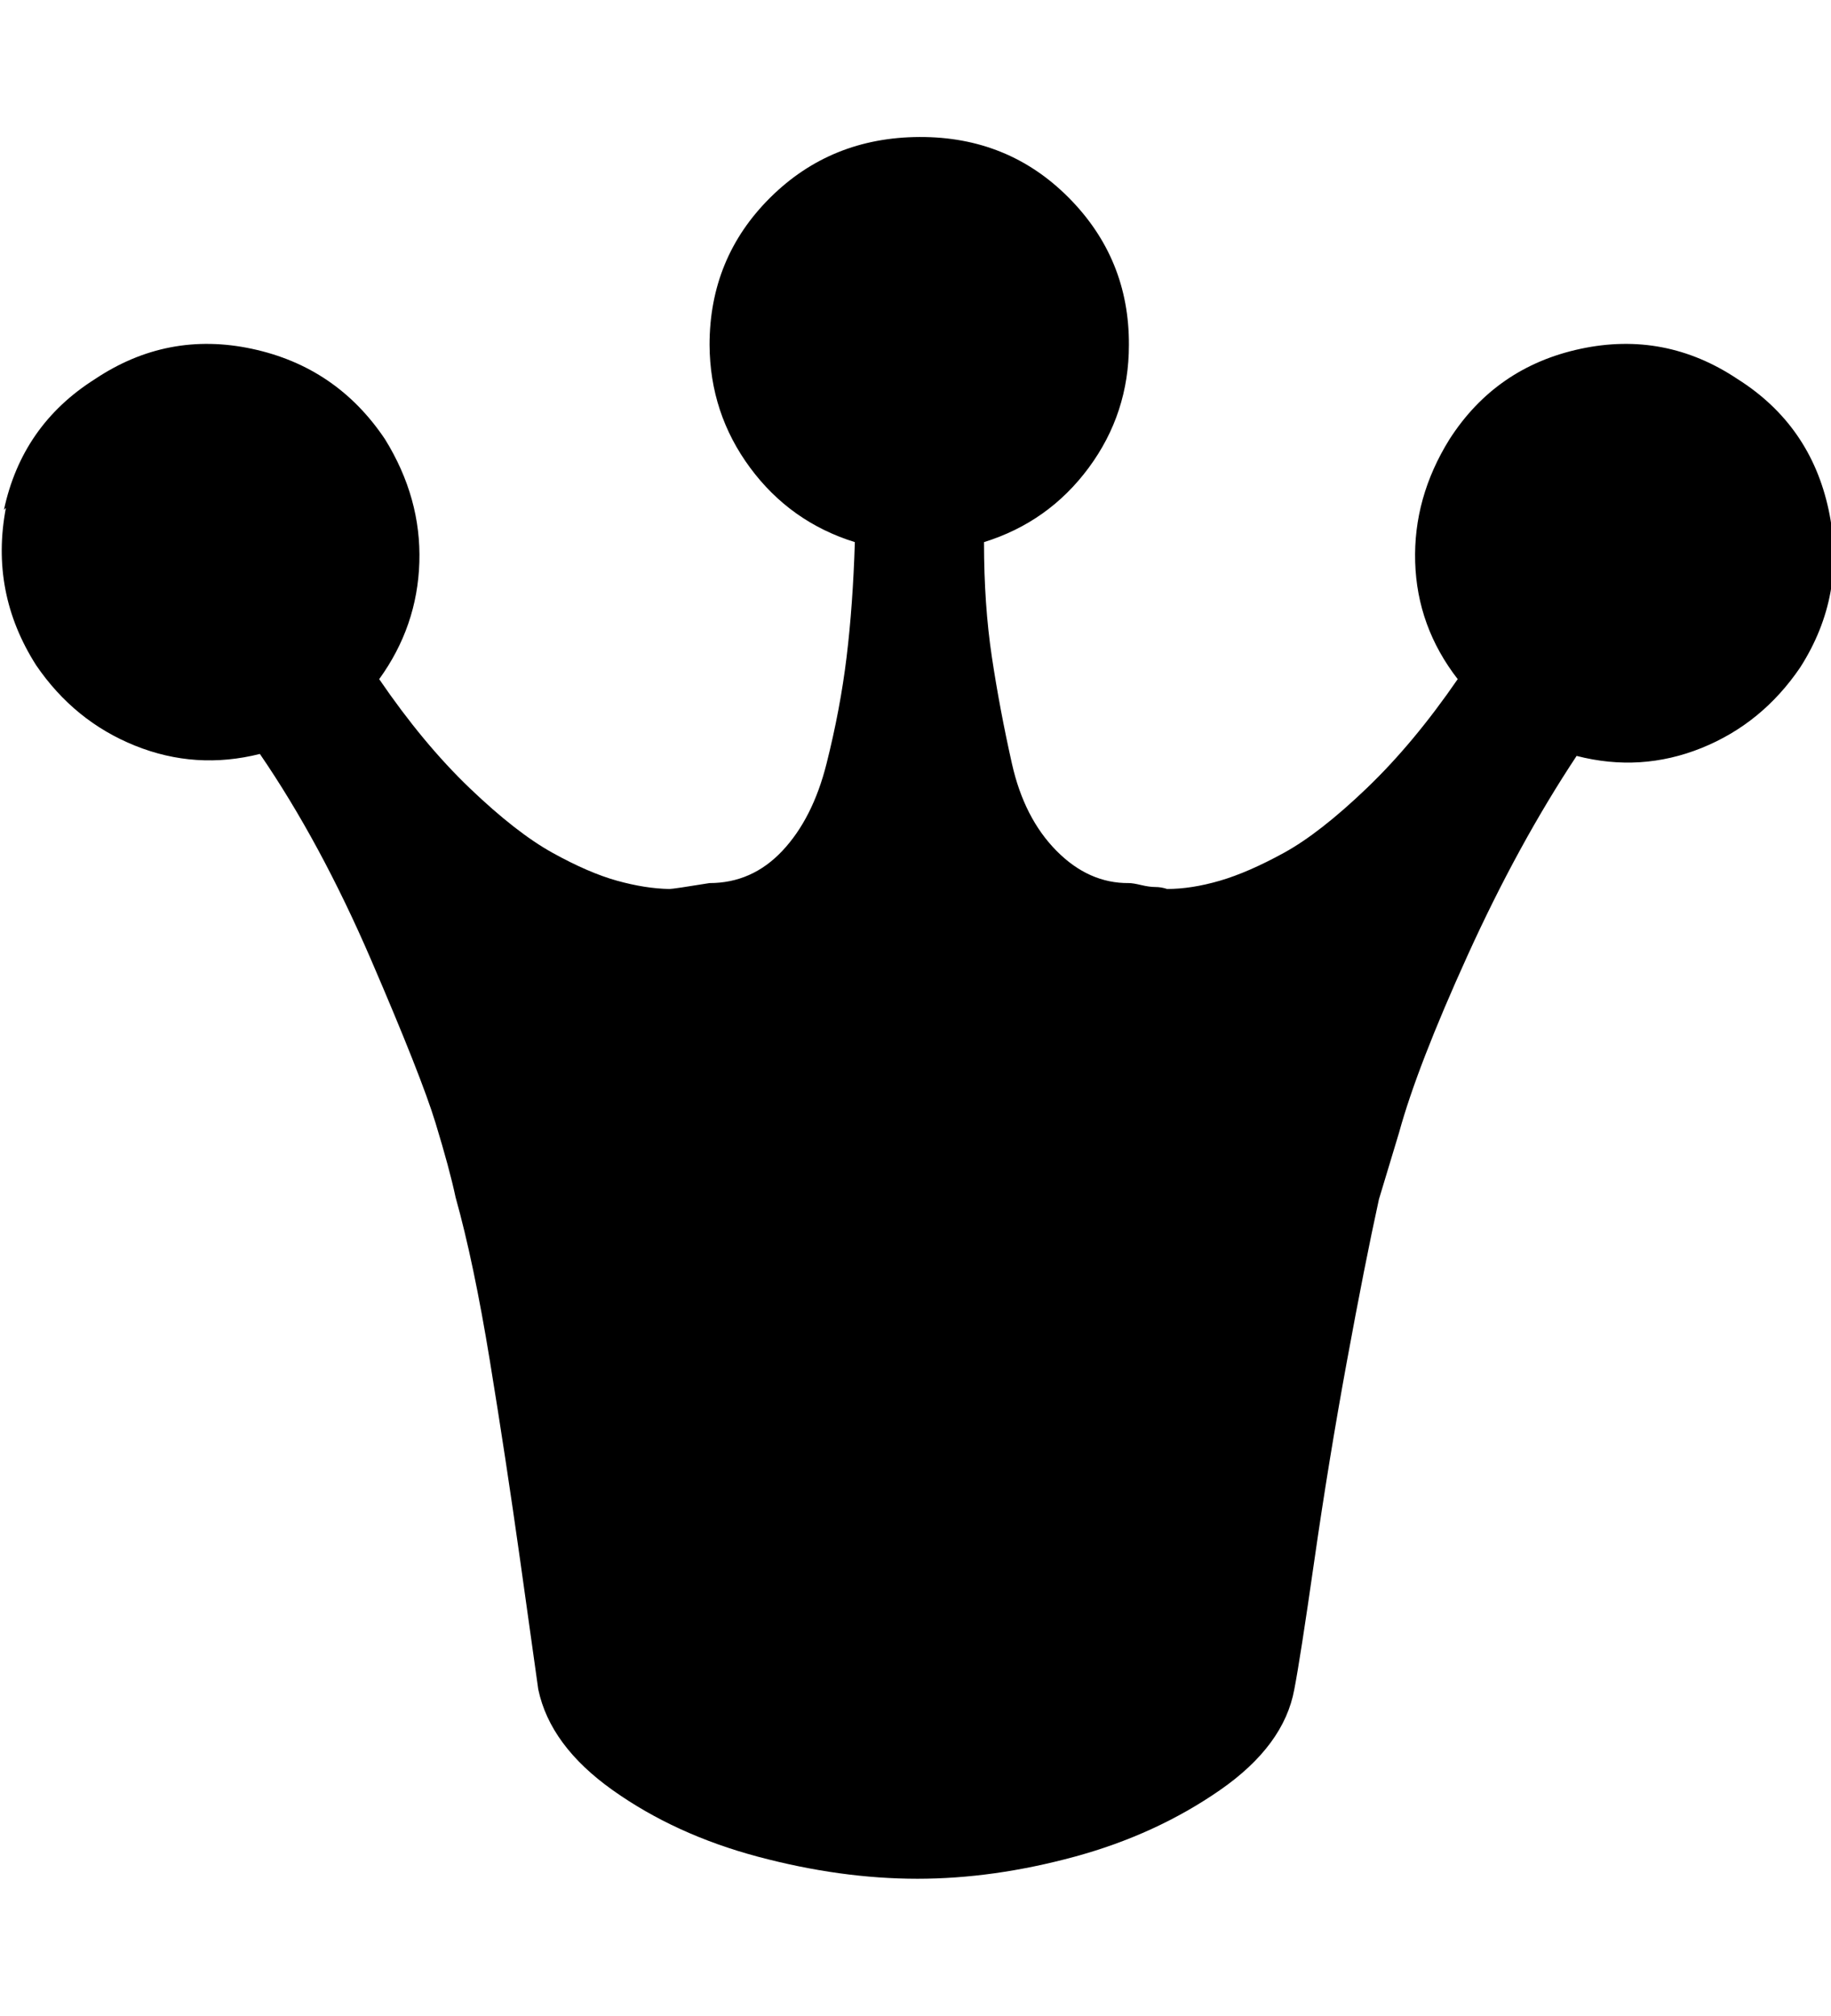 <svg height="512" width="465.0" xmlns="http://www.w3.org/2000/svg"><path d="m1 129.5q4.6-21.5 23.1-33.2 18.4-12.3 39.9-7.7t33.8 23q9.2 14.9 8.7 31.2t-10.2 29.7q11.2 16.4 23 27.7t21 16.4 16.4 7.1 13.3 2.1q1 0 10.2-1.5 10.8 0 18.5-8.2t11.2-22.1 5.1-27.1 2.1-29.2q-16.4-5.1-26.6-18.9t-10.3-31.2q0-22.1 15.4-37.4t37.9-15.4 37.9 15.4 15.3 37.4q0 17.4-10.2 31.2t-26.6 18.9q0 15.9 2 29.2t5.1 27.1 11.3 22.1 18.4 8.2q1 0 3.1 0.5t3.6 0.5 3 0.5q6.2 0 13.4-2.1t16.3-7.1 21-16.4 23.1-27.7q-10.3-13.3-10.8-29.7t8.7-31.2q11.8-18.4 33.3-23t39.9 7.7q18.5 11.7 23.1 33.2t-7.2 40q-9.7 14.3-25.1 20.5t-31.7 2q-14.9 22.5-27.7 50.7t-17.4 45l-5.1 16.9q-3.6 16.4-8.2 41.5t-8.2 50.2-5.1 32.8q-2.6 14.3-18.9 25.6t-36.9 16.9-39.9 5.6q-19.5 0-40.5-5.6t-36.9-16.9-18.9-25.6q-1-7.2-4.6-32.8t-7.7-50.7-8.7-41.5q-1.5-7.1-5.1-18.9t-16.4-41.5-28.2-52.2q-16.3 4.1-31.7-2.1t-25.1-20.4q-11.8-18.5-7.7-40z" /></svg>